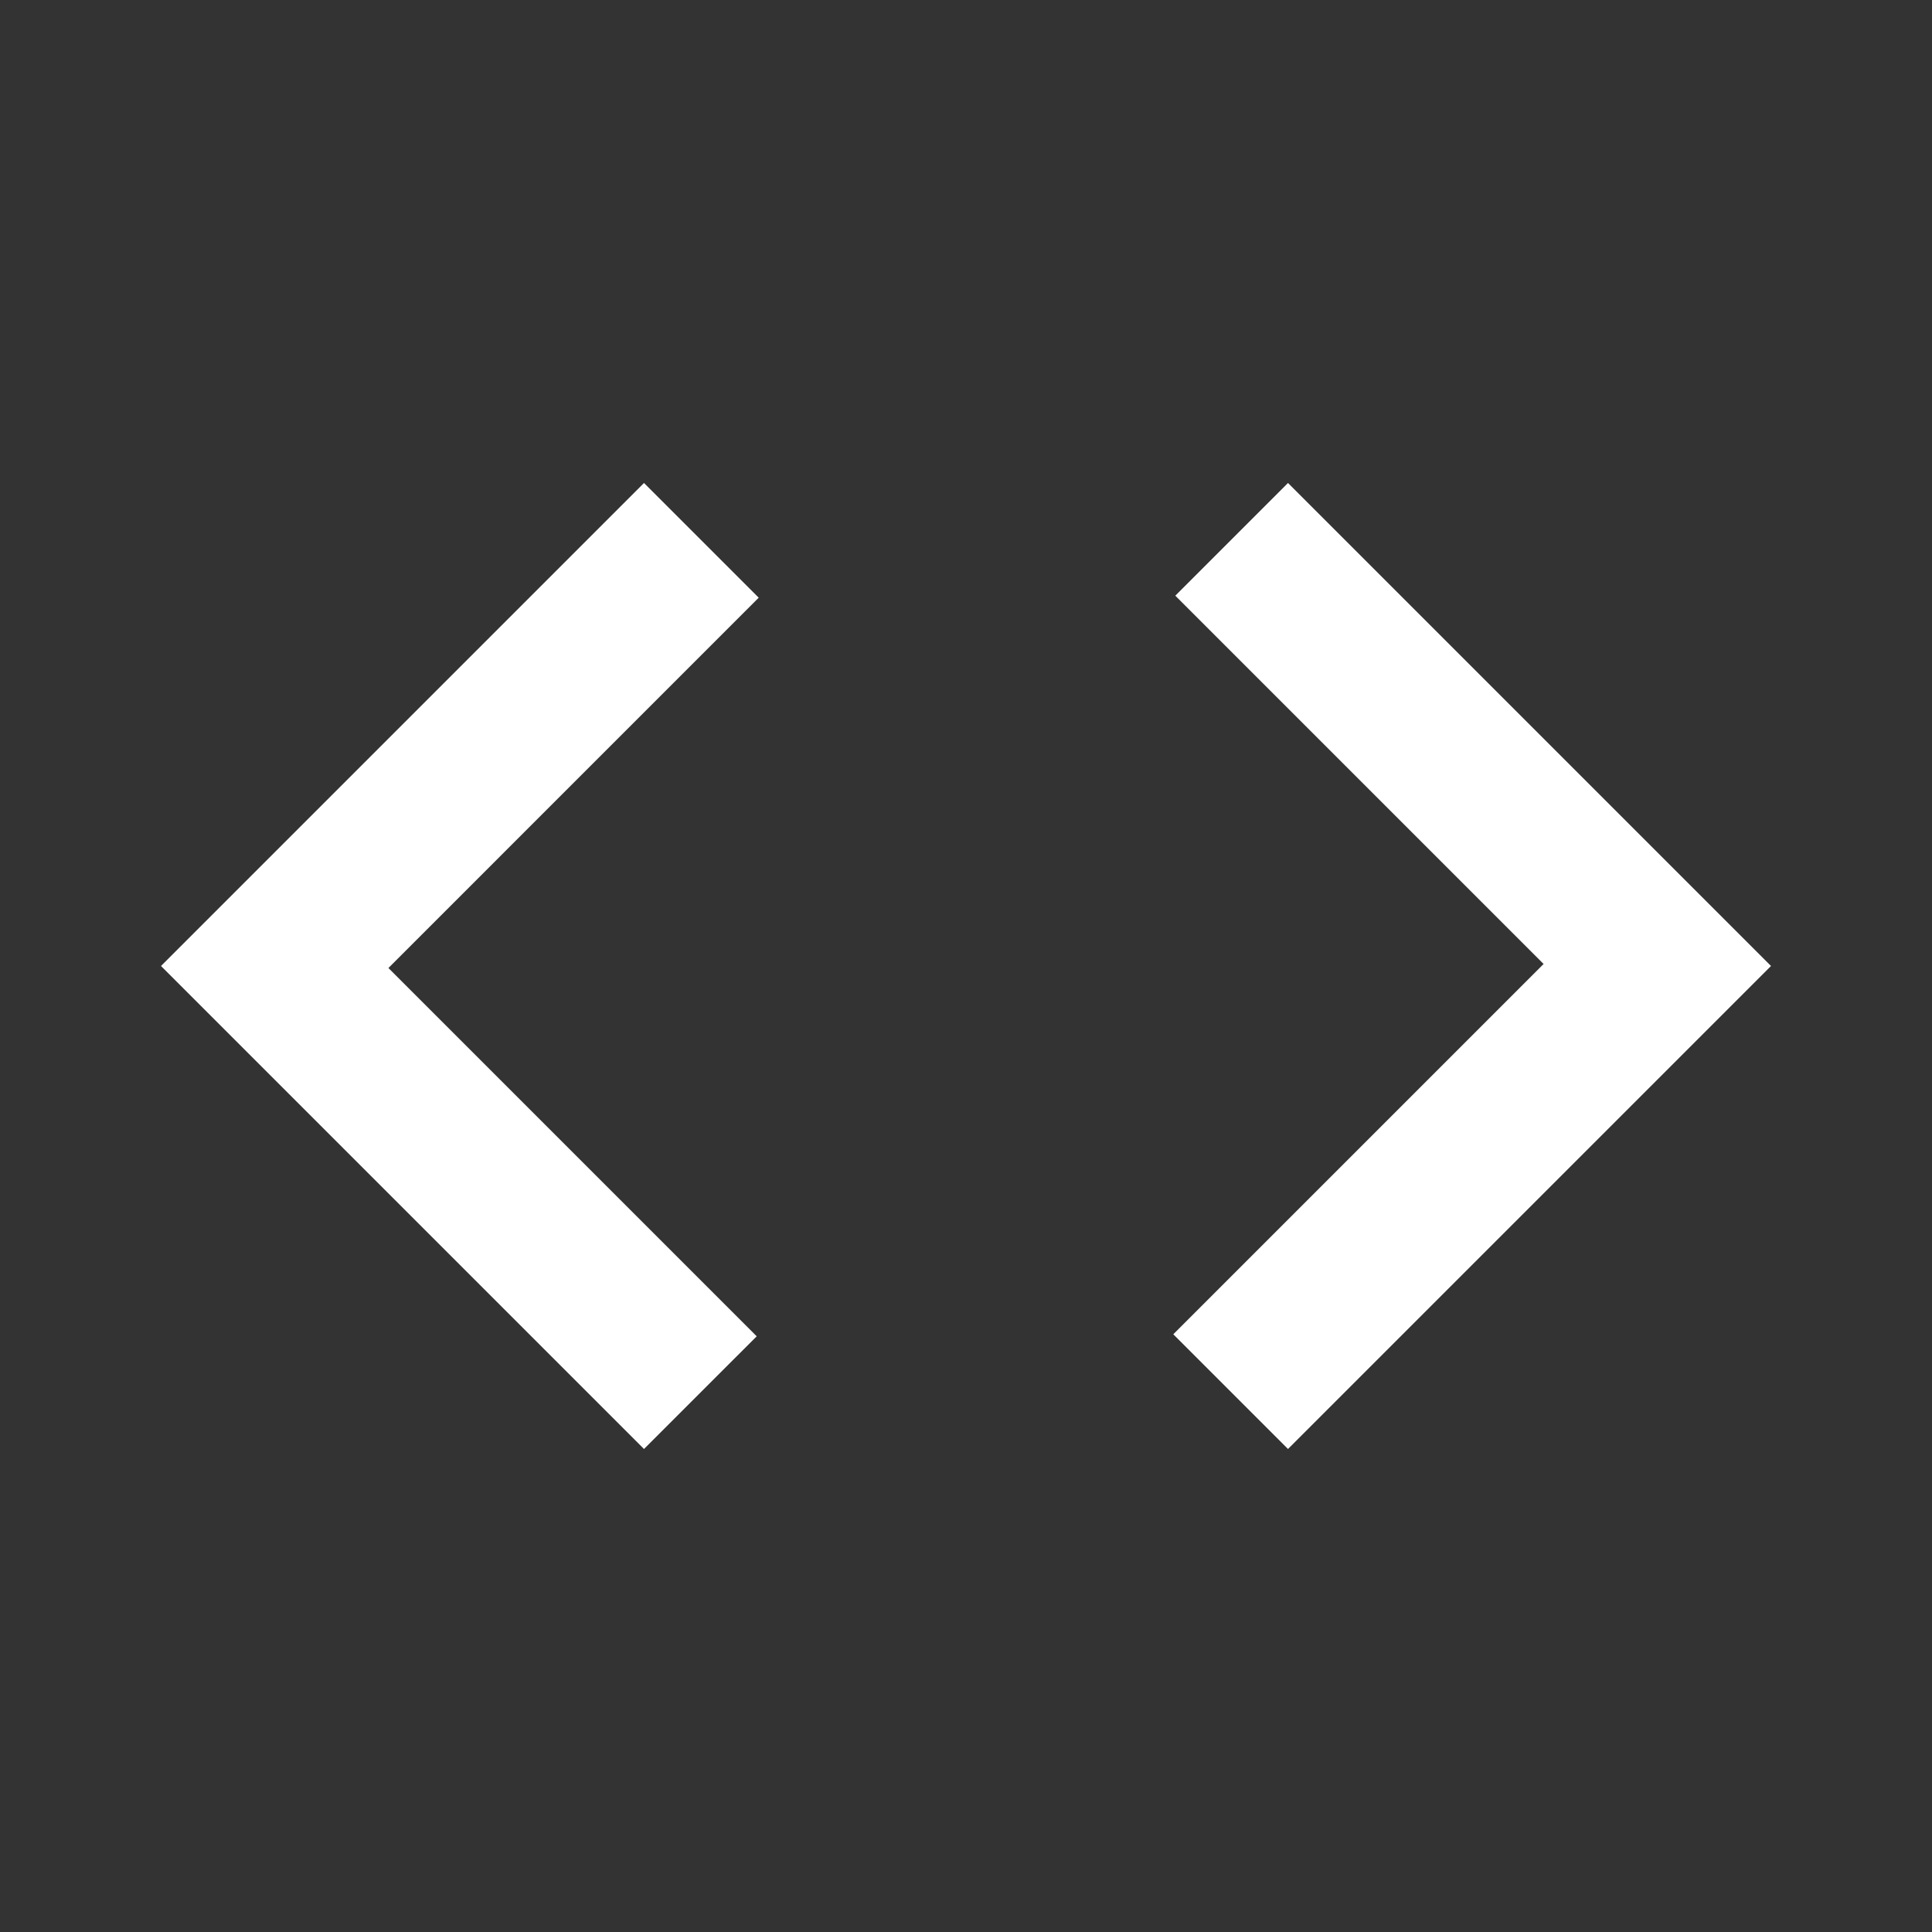 <svg width="75" height="75" viewBox="0 0 75 75" fill="none" xmlns="http://www.w3.org/2000/svg">
<rect x="0" y="0" width="75" height="75" fill="#333333" stroke="none"/>
<path d="M25 56.25L6.25 37.5L25 18.75L29.453 23.203L15.078 37.578L29.375 51.875L25 56.25ZM50 56.25L45.547 51.797L59.922 37.422L45.625 23.125L50 18.75L68.75 37.5L50 56.25Z" fill="white"/>
</svg>

